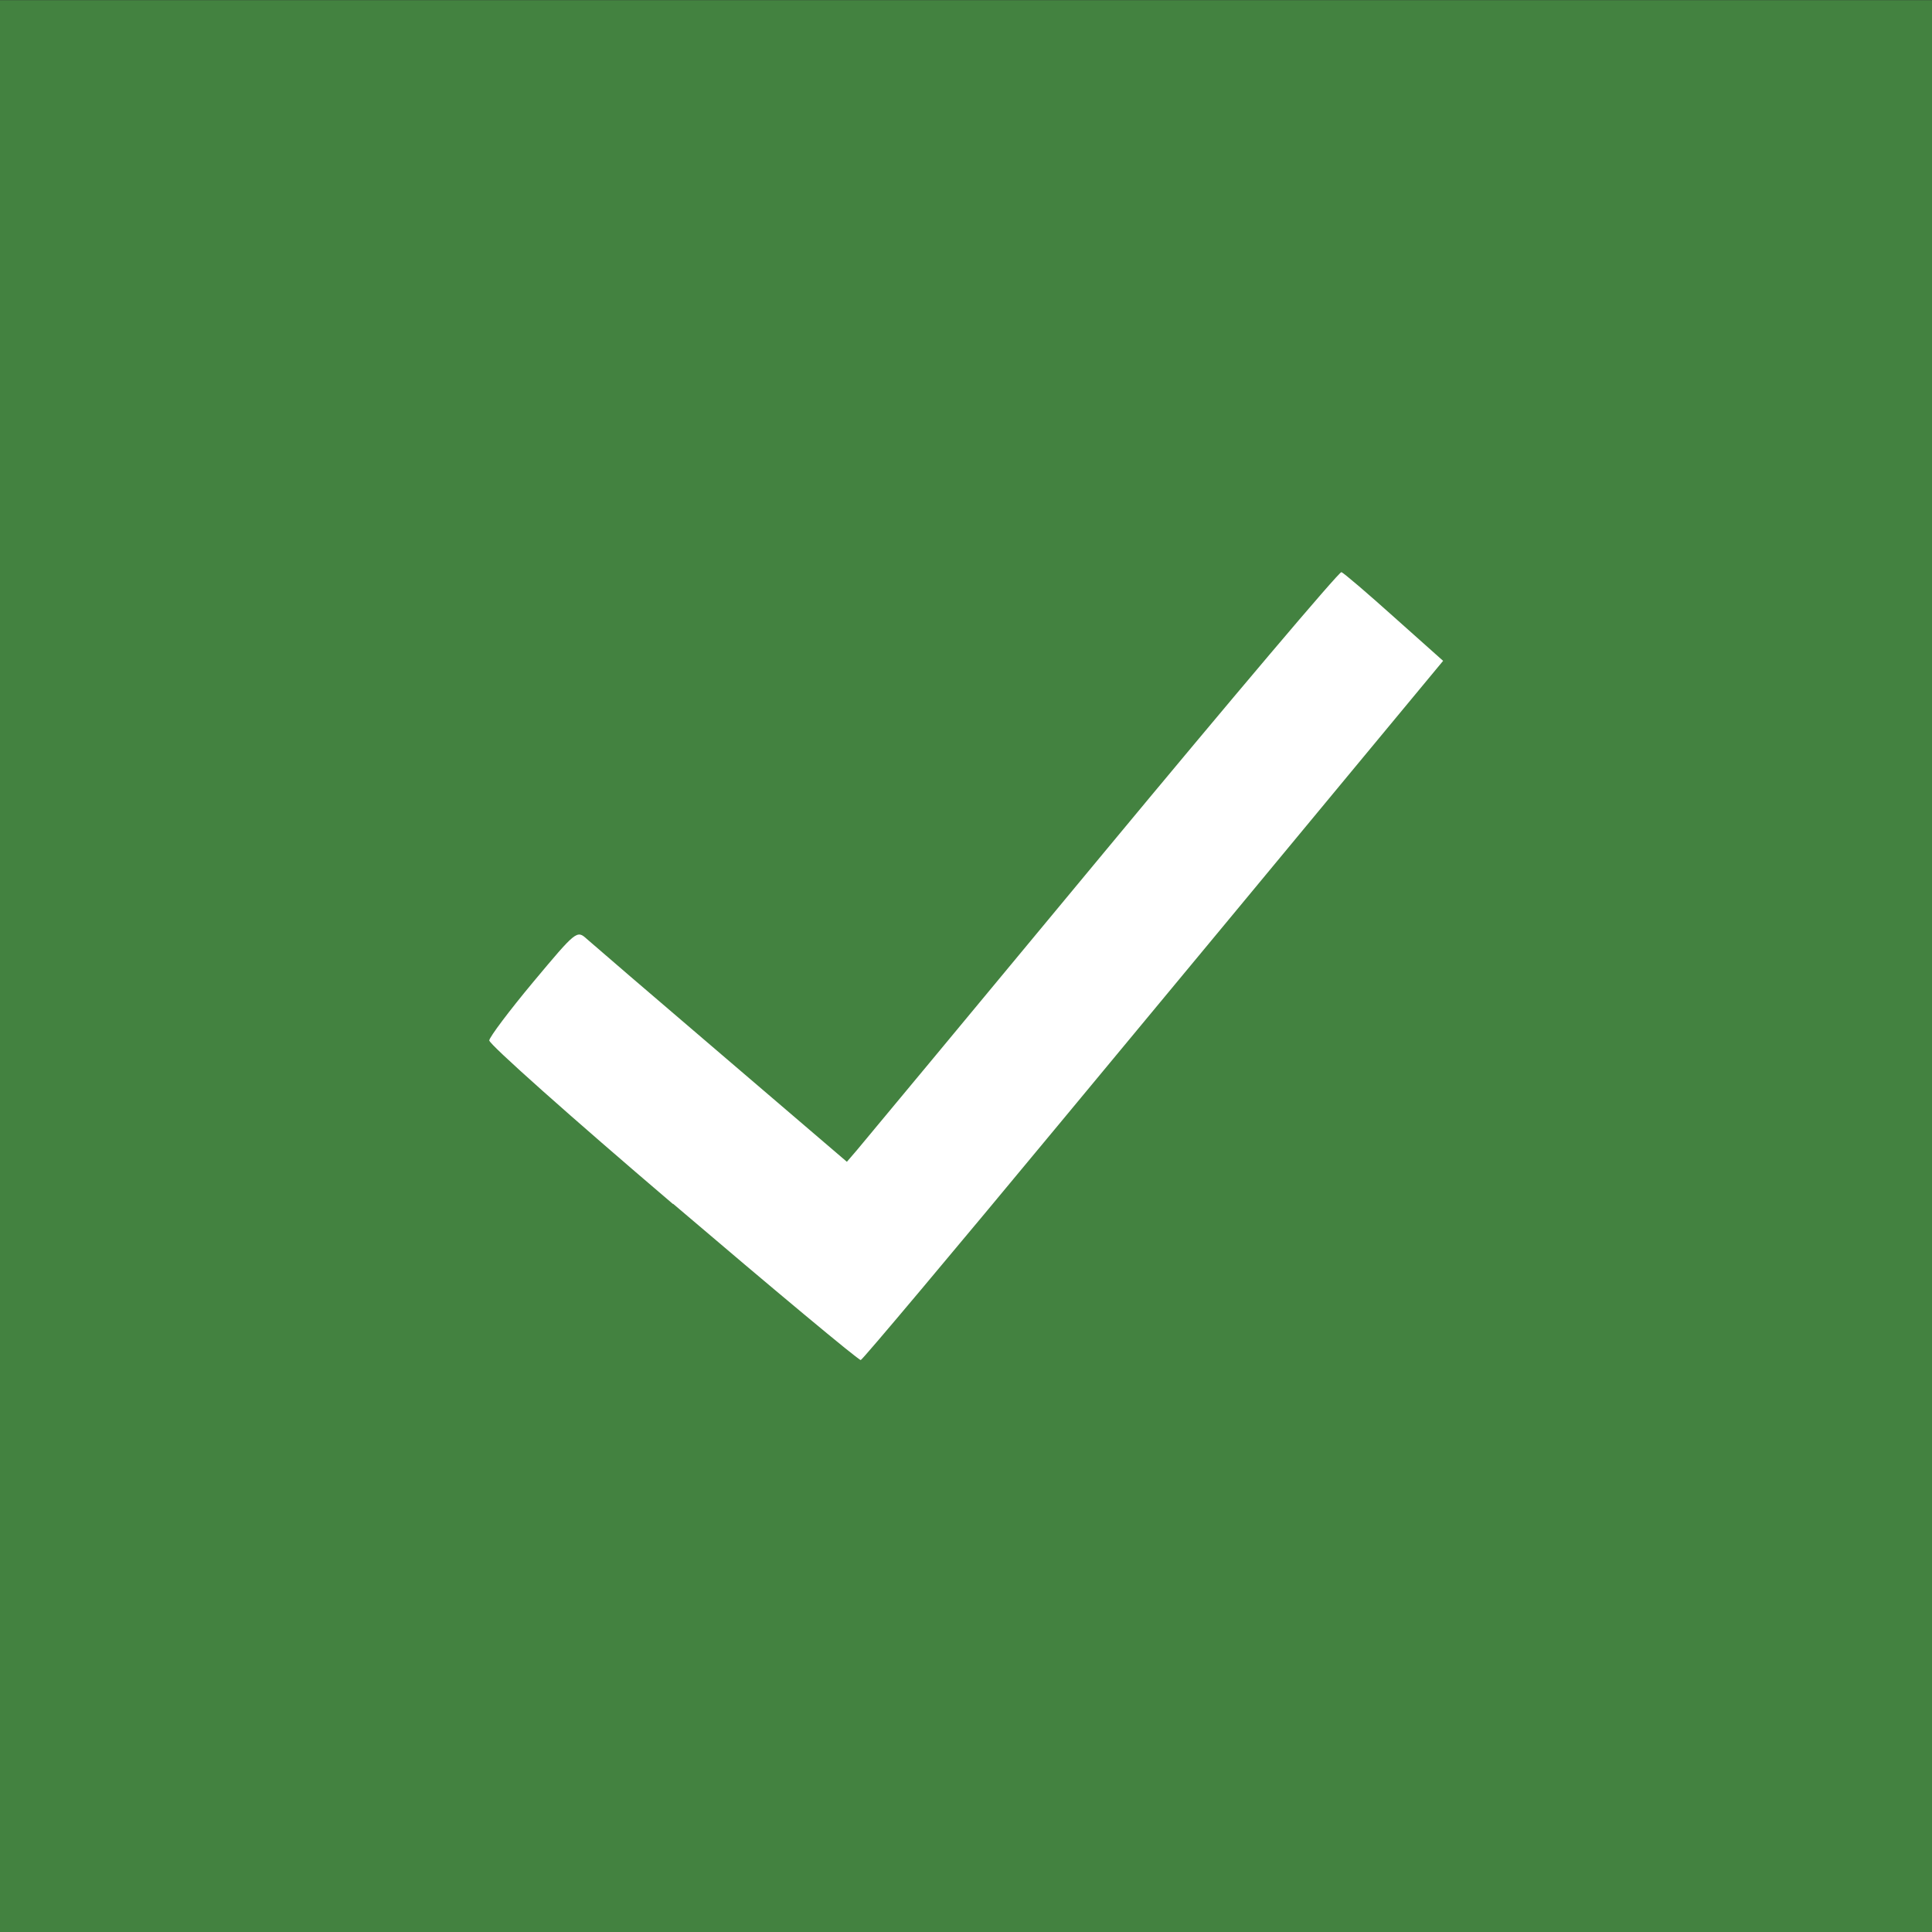<?xml version="1.0" encoding="UTF-8" standalone="no"?>
<!-- Created with Inkscape (http://www.inkscape.org/) -->

<svg
   xmlns:dc="http://purl.org/dc/elements/1.1/"
   xmlns:cc="http://creativecommons.org/ns#"
   xmlns:rdf="http://www.w3.org/1999/02/22-rdf-syntax-ns#"
   xmlns:svg="http://www.w3.org/2000/svg"
   xmlns="http://www.w3.org/2000/svg"
   xmlns:sodipodi="http://sodipodi.sourceforge.net/DTD/sodipodi-0.dtd"
   xmlns:inkscape="http://www.inkscape.org/namespaces/inkscape"
   width="40"
   height="40"
   viewBox="0 0 10.583 10.583"
   version="1.1"
   id="svg8"
   inkscape:version="0.92.4 (5da689c313, 2019-01-14)"
   sodipodi:docname="success2.svg">
  <rect x="0" y="0" width="10.583" height="10.583" fill="#333333" stroke="none"/>
  <defs
     id="defs2" />
  <sodipodi:namedview
     id="base"
     pagecolor="#ffffff"
     bordercolor="#666666"
     borderopacity="1.0"
     inkscape:pageopacity="0.0"
     inkscape:pageshadow="2"
     inkscape:zoom="3.7476661"
     inkscape:cx="165.58798"
     inkscape:cy="-54.670036"
     inkscape:document-units="px"
     inkscape:current-layer="layer1"
     showgrid="true"
     showguides="false"
     inkscape:window-width="1920"
     inkscape:window-height="1017"
     inkscape:window-x="-8"
     inkscape:window-y="-8"
     inkscape:window-maximized="1"
     units="px"
     showborder="false"
     fit-margin-top="0"
     fit-margin-left="0"
     fit-margin-right="0"
     fit-margin-bottom="0">
    <inkscape:grid
       type="xygrid"
       id="grid5196"
       originx="70.784"
       originy="-294.758" />
  </sodipodi:namedview>
  <g
     inkscape:label="Layer 1"
     inkscape:groupmode="layer"
     id="layer1"
     transform="translate(70.784,8.342)">
    <g
       id="g5210"
       transform="translate(-84.013,-56.633)">
      <rect
         y="48.292"
         x="13.229"
         height="10.583"
         width="10.583"
         id="rect5198"
         style="fill:#438240;fill-opacity:1;stroke-width:0.265" />
      <path
         inkscape:connector-curvature="0"
         id="path4636"
         d="m 16.915,54.886 c -0.555,-0.473 -1.008,-0.876 -1.006,-0.896 0.002,-0.019 0.11,-0.163 0.241,-0.32 0.235,-0.281 0.239,-0.285 0.293,-0.236 0.03,0.027 0.363,0.313 0.74,0.635 l 0.685,0.586 0.055,-0.064 c 0.03,-0.035 0.635,-0.764 1.344,-1.619 0.709,-0.855 1.298,-1.551 1.31,-1.547 0.012,0.004 0.142,0.115 0.289,0.247 l 0.268,0.239 -0.504,0.608 c -0.277,0.335 -0.991,1.196 -1.586,1.913 -0.595,0.718 -1.09,1.307 -1.1,1.309 -0.01,0.003 -0.473,-0.383 -1.028,-0.856 z"
         style="fill:#ffffff;fill-opacity:1;stroke-width:0.027" />
    </g>
  </g>
</svg>
